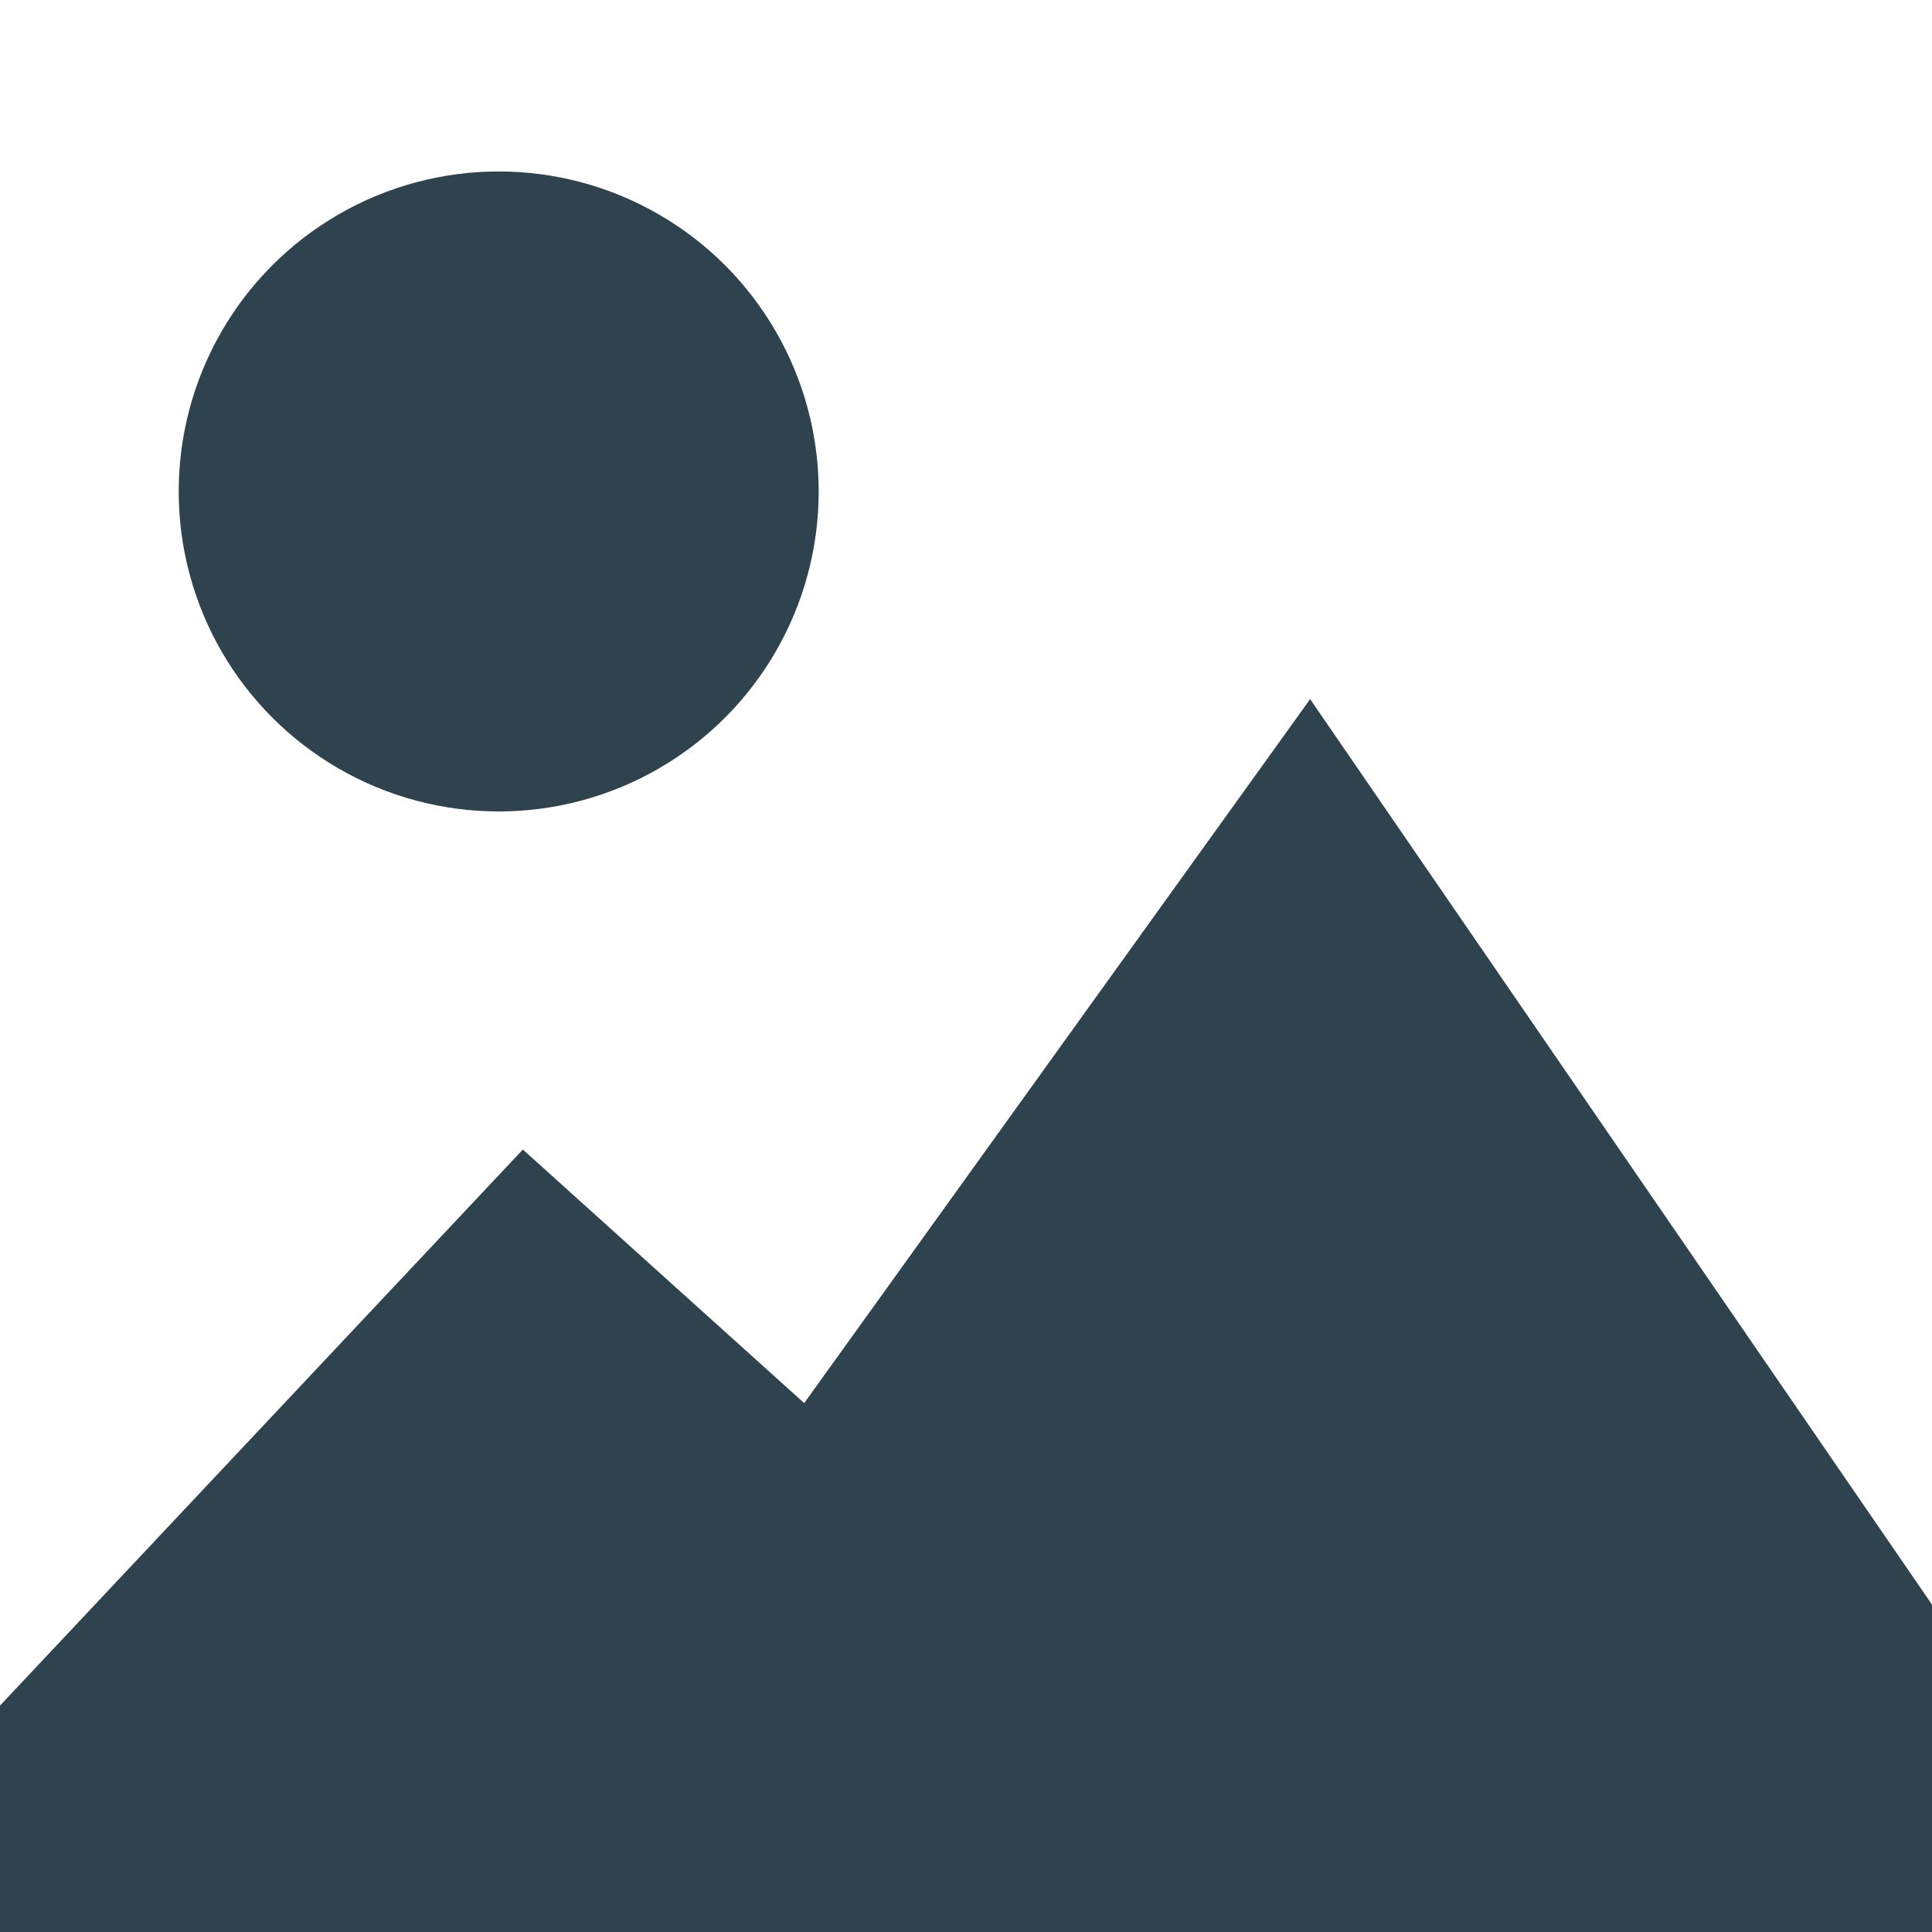 <svg id="Layer_1" data-name="Layer 1" xmlns="http://www.w3.org/2000/svg" viewBox="0 0 16 16"><defs><style>.cls-1{fill:#2f434e;}</style></defs><title>Untitled-19</title><polygon class="cls-1" points="-2.13 16.39 4.33 9.52 6.66 11.62 10.85 5.79 18.13 16.39 -2.13 16.39"/><circle class="cls-1" cx="4.13" cy="4.07" r="2.65"/></svg>